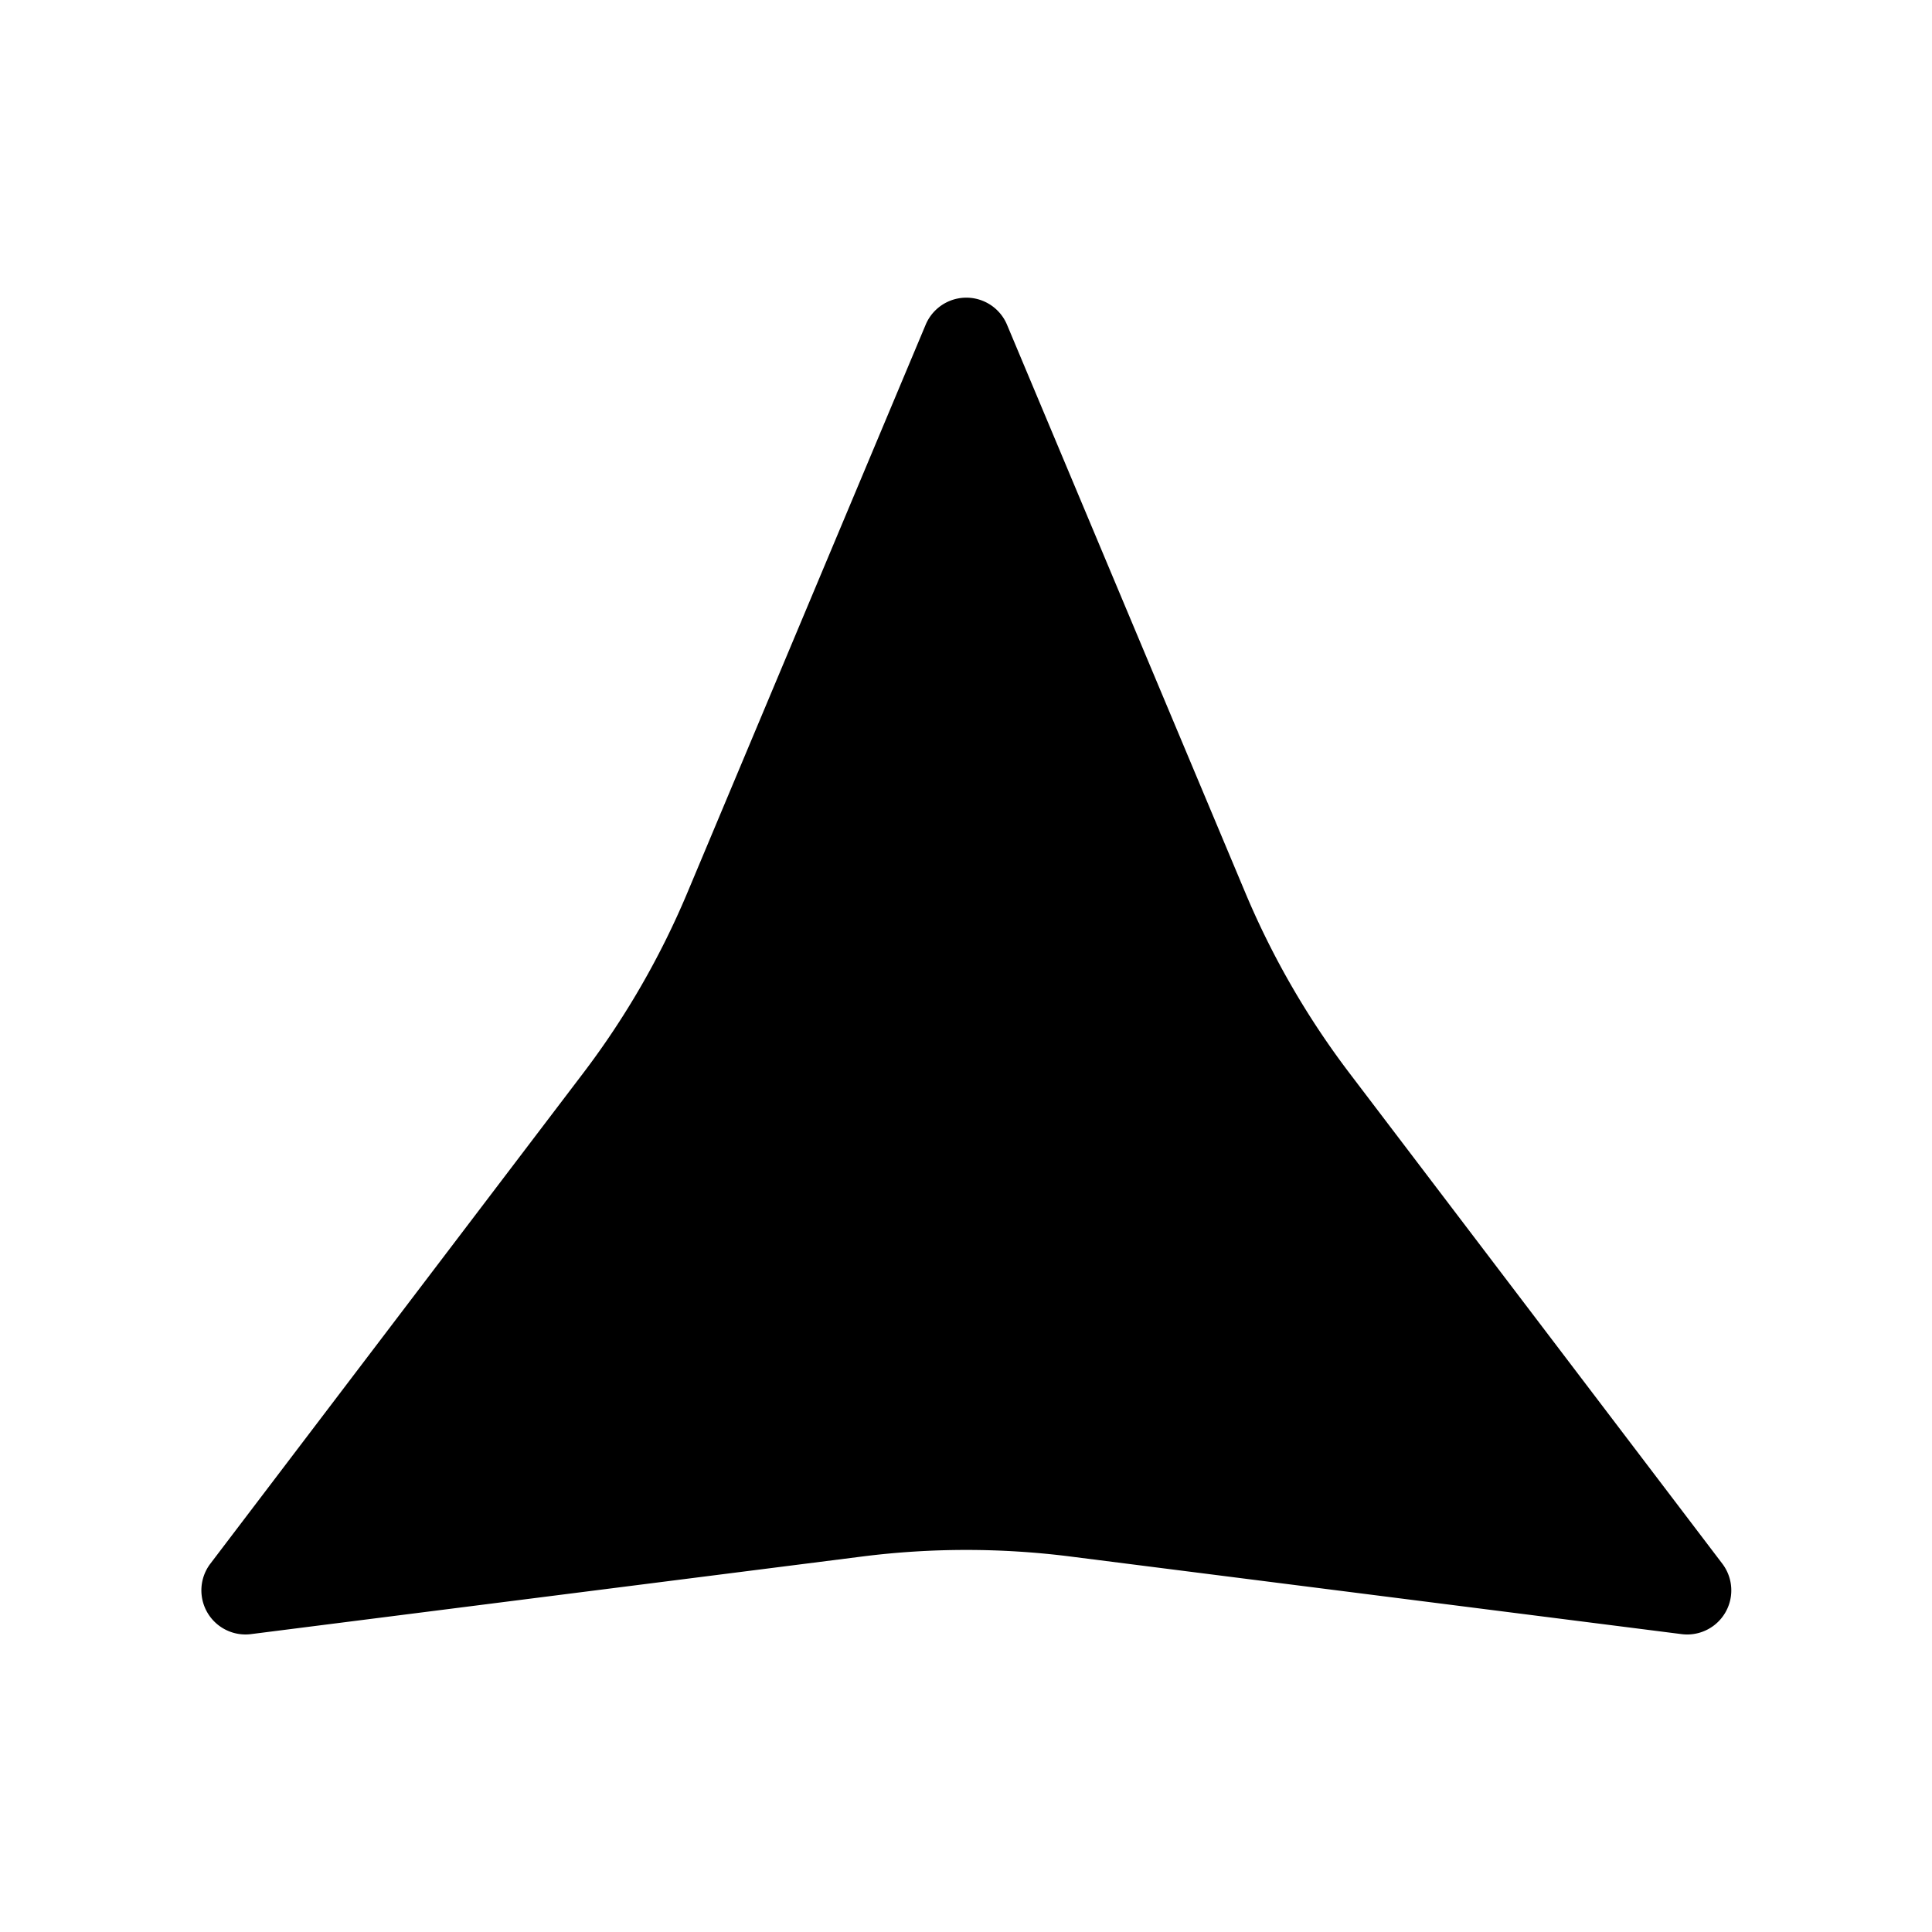 <?xml version="1.0" encoding="UTF-8" standalone="no"?>
<svg
   viewBox="0 0 24 24"
   version="1.1"
   id="svg1"
   sodipodi:docname="b.svg"
   inkscape:version="1.3.2 (091e20e, 2023-11-25, custom)"
   xmlns:inkscape="http://www.inkscape.org/namespaces/inkscape"
   xmlns:sodipodi="http://sodipodi.sourceforge.net/DTD/sodipodi-0.dtd"
   xmlns="http://www.w3.org/2000/svg"
   xmlns:svg="http://www.w3.org/2000/svg">
  <defs
     id="defs1">
    <inkscape:path-effect
       effect="fillet_chamfer"
       id="path-effect3"
       is_visible="true"
       lpeversion="1"
       nodesatellites_param="F,0,1,1,0,0.891,0,1 @ F,0,1,1,0,0.891,0,1 @ F,0,0,1,0,0.891,0,1 @ F,0,1,1,0,0.891,0,1 @ F,0,1,1,0,0.891,0,1 @ F,0,1,1,0,0.891,0,1"
       radius="0"
       unit="px"
       method="auto"
       mode="F"
       chamfer_steps="1"
       flexible="false"
       use_knot_distance="true"
       apply_no_radius="true"
       apply_with_radius="true"
       only_selected="false"
       hide_knots="false" />
    <inkscape:path-effect
       effect="fillet_chamfer"
       id="path-effect1"
       is_visible="true"
       lpeversion="1"
       nodesatellites_param="F,0,0,1,0,0,0,1 @ F,0,0,1,0,0,0,1 @ F,0,0,1,0,0,0,1 @ F,0,0,1,0,0,0,1 @ F,0,0,1,0,0,0,1 @ F,0,0,1,0,0,0,1"
       radius="0"
       unit="px"
       method="auto"
       mode="F"
       chamfer_steps="1"
       flexible="false"
       use_knot_distance="true"
       apply_no_radius="true"
       apply_with_radius="true"
       only_selected="false"
       hide_knots="false" />
    <inkscape:path-effect
       effect="fillet_chamfer"
       id="path-effect2"
       is_visible="true"
       lpeversion="1"
       nodesatellites_param="F,0,0,1,0,0,0,1 @ F,0,0,1,0,0,0,1 @ F,0,0,1,0,0,0,1 @ F,0,0,1,0,0,0,1 @ F,0,0,1,0,0,0,1 @ F,0,0,1,0,0,0,1 @ F,0,0,1,0,0,0,1"
       radius="0"
       unit="px"
       method="auto"
       mode="F"
       chamfer_steps="1"
       flexible="false"
       use_knot_distance="true"
       apply_no_radius="true"
       apply_with_radius="true"
       only_selected="false"
       hide_knots="false" />
  </defs>
  <sodipodi:namedview
     id="namedview1"
     pagecolor="#ffffff"
     bordercolor="#111111"
     borderopacity="1"
     inkscape:showpageshadow="0"
     inkscape:pageopacity="0"
     inkscape:pagecheckerboard="1"
     inkscape:deskcolor="#d1d1d1"
     inkscape:zoom="10.8125"
     inkscape:cx="10.635838"
     inkscape:cy="12.809249"
     inkscape:window-width="1366"
     inkscape:window-height="697"
     inkscape:window-x="-8"
     inkscape:window-y="-8"
     inkscape:window-maximized="1"
     inkscape:current-layer="svg1" />
  <path
     id="path1"
     transform="matrix(1.465,0,0,1.465,-0.326,9.302)"
     inkscape:transform-center-y="-2.9381385"
     d="M 14.482,7.507 9.3,6.849 a 7.015,7.015 6.632988e-7 0 0 -1.768,0 L 2.35,7.507 A 0.374,0.374 60 0 1 2.006,6.91 L 5.167,2.751 a 7.015,7.015 120 0 0 0.884,-1.531 l 2.021,-4.817 a 0.374,0.374 180 0 1 0.689,0 l 2.021,4.817 a 7.015,7.015 60 0 0 0.884,1.531 l 3.161,4.159 a 0.374,0.374 120 0 1 -0.345,0.597 z"
     style="stroke-width:0.683;paint-order:fill markers stroke"
     inkscape:path-effect="#path-effect3"
     inkscape:original-d="M 15.365999,7.6194134 8.4161855,6.7366683 1.4663715,7.6194133 5.705758,2.0420706 8.4161854,-4.4180174 11.126613,2.0420704 Z" />
</svg>
